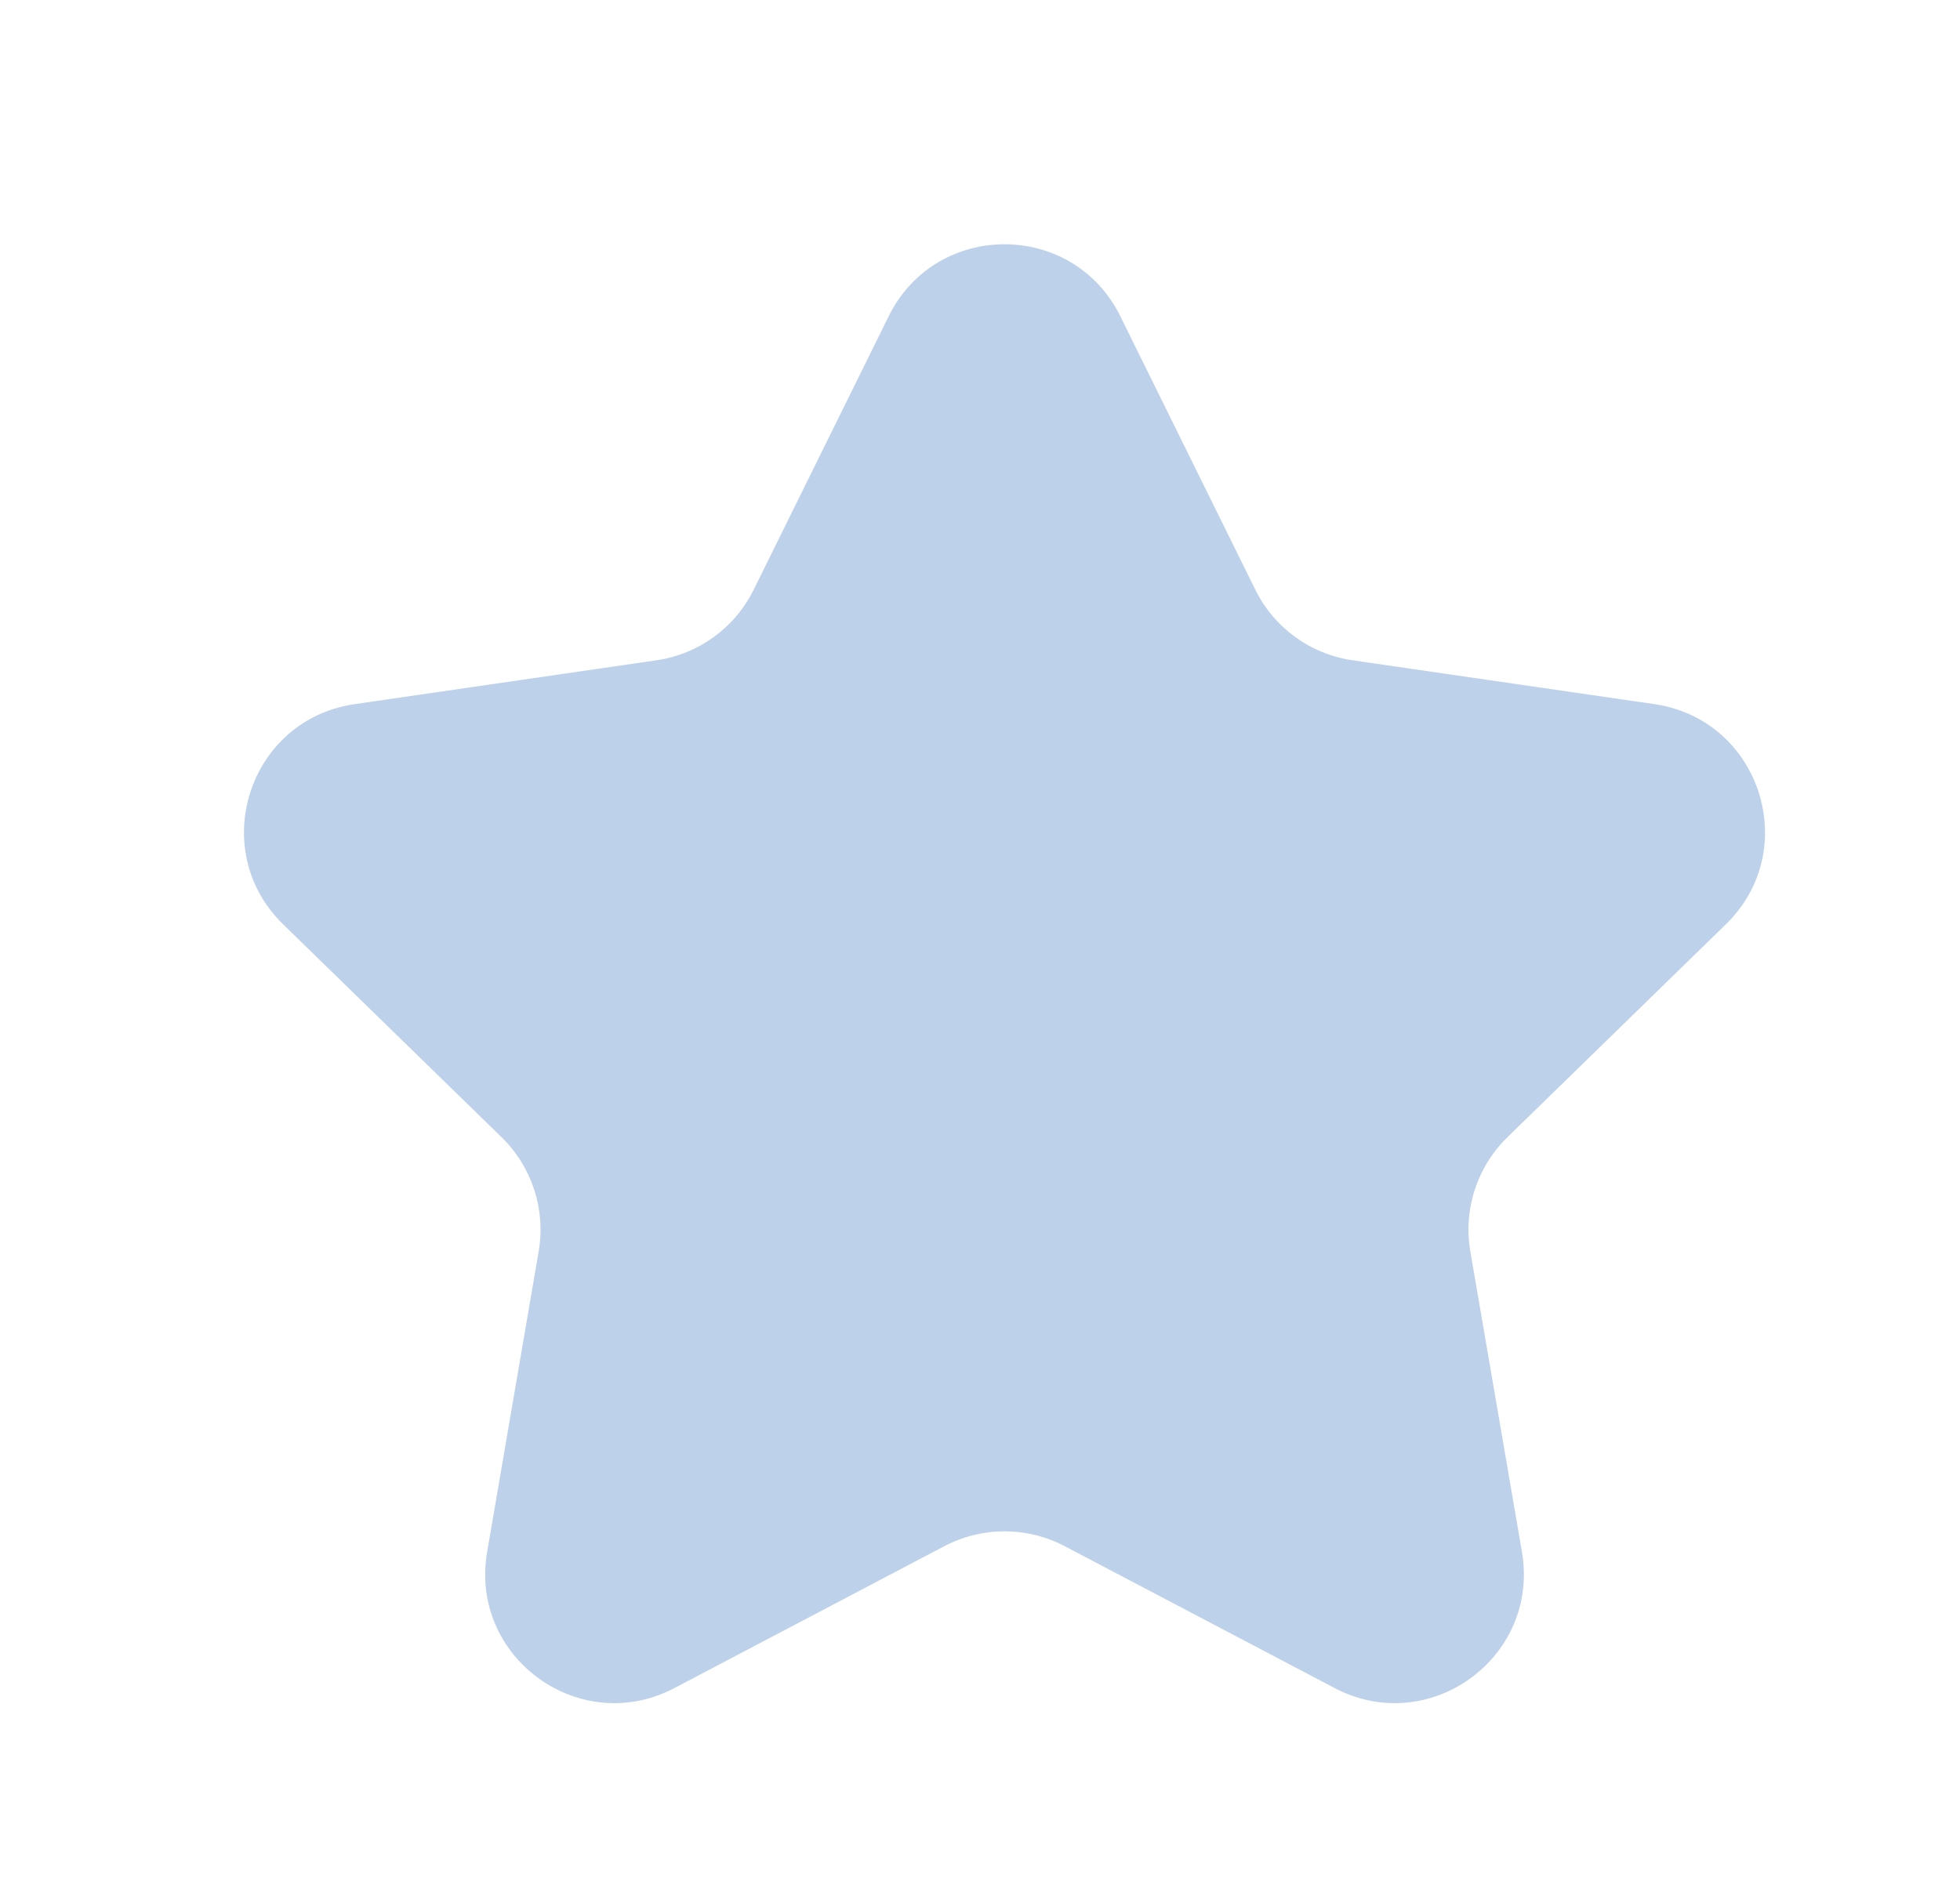 <svg width="24" height="23" viewBox="0 0 24 23" fill="none" xmlns="http://www.w3.org/2000/svg">
<g filter="url(#filter0_d_164_117)">
<path d="M10.882 2.873C11.462 1.698 13.138 1.698 13.718 2.873L15.371 6.222C15.601 6.689 16.046 7.012 16.561 7.087L20.257 7.624C21.554 7.812 22.072 9.406 21.133 10.321L18.459 12.928C18.086 13.291 17.916 13.814 18.004 14.327L18.636 18.008C18.857 19.3 17.502 20.285 16.342 19.675L13.036 17.937C12.575 17.695 12.025 17.695 11.564 17.937L8.259 19.675C7.099 20.285 5.743 19.3 5.965 18.008L6.596 14.327C6.684 13.814 6.514 13.291 6.141 12.928L3.467 10.321C2.528 9.406 3.046 7.812 4.343 7.624L8.039 7.087C8.554 7.012 8.999 6.689 9.229 6.222L10.882 2.873Z" fill="#BED1EA"/>
</g>
<defs>
<filter id="filter0_d_164_117" x="0.988" y="0.991" width="22.625" height="21.868" filterUnits="userSpaceOnUse" color-interpolation-filters="sRGB">
<feFlood flood-opacity="0" result="BackgroundImageFix"/>
<feColorMatrix in="SourceAlpha" type="matrix" values="0 0 0 0 0 0 0 0 0 0 0 0 0 0 0 0 0 0 127 0" result="hardAlpha"/>
<feOffset dy="1"/>
<feGaussianBlur stdDeviation="1"/>
<feComposite in2="hardAlpha" operator="out"/>
<feColorMatrix type="matrix" values="0 0 0 0 0 0 0 0 0 0 0 0 0 0 0 0 0 0 0.3 0"/>
<feBlend mode="normal" in2="BackgroundImageFix" result="effect1_dropShadow_164_117"/>
<feBlend mode="normal" in="SourceGraphic" in2="effect1_dropShadow_164_117" result="shape"/>
</filter>
</defs>
</svg>
